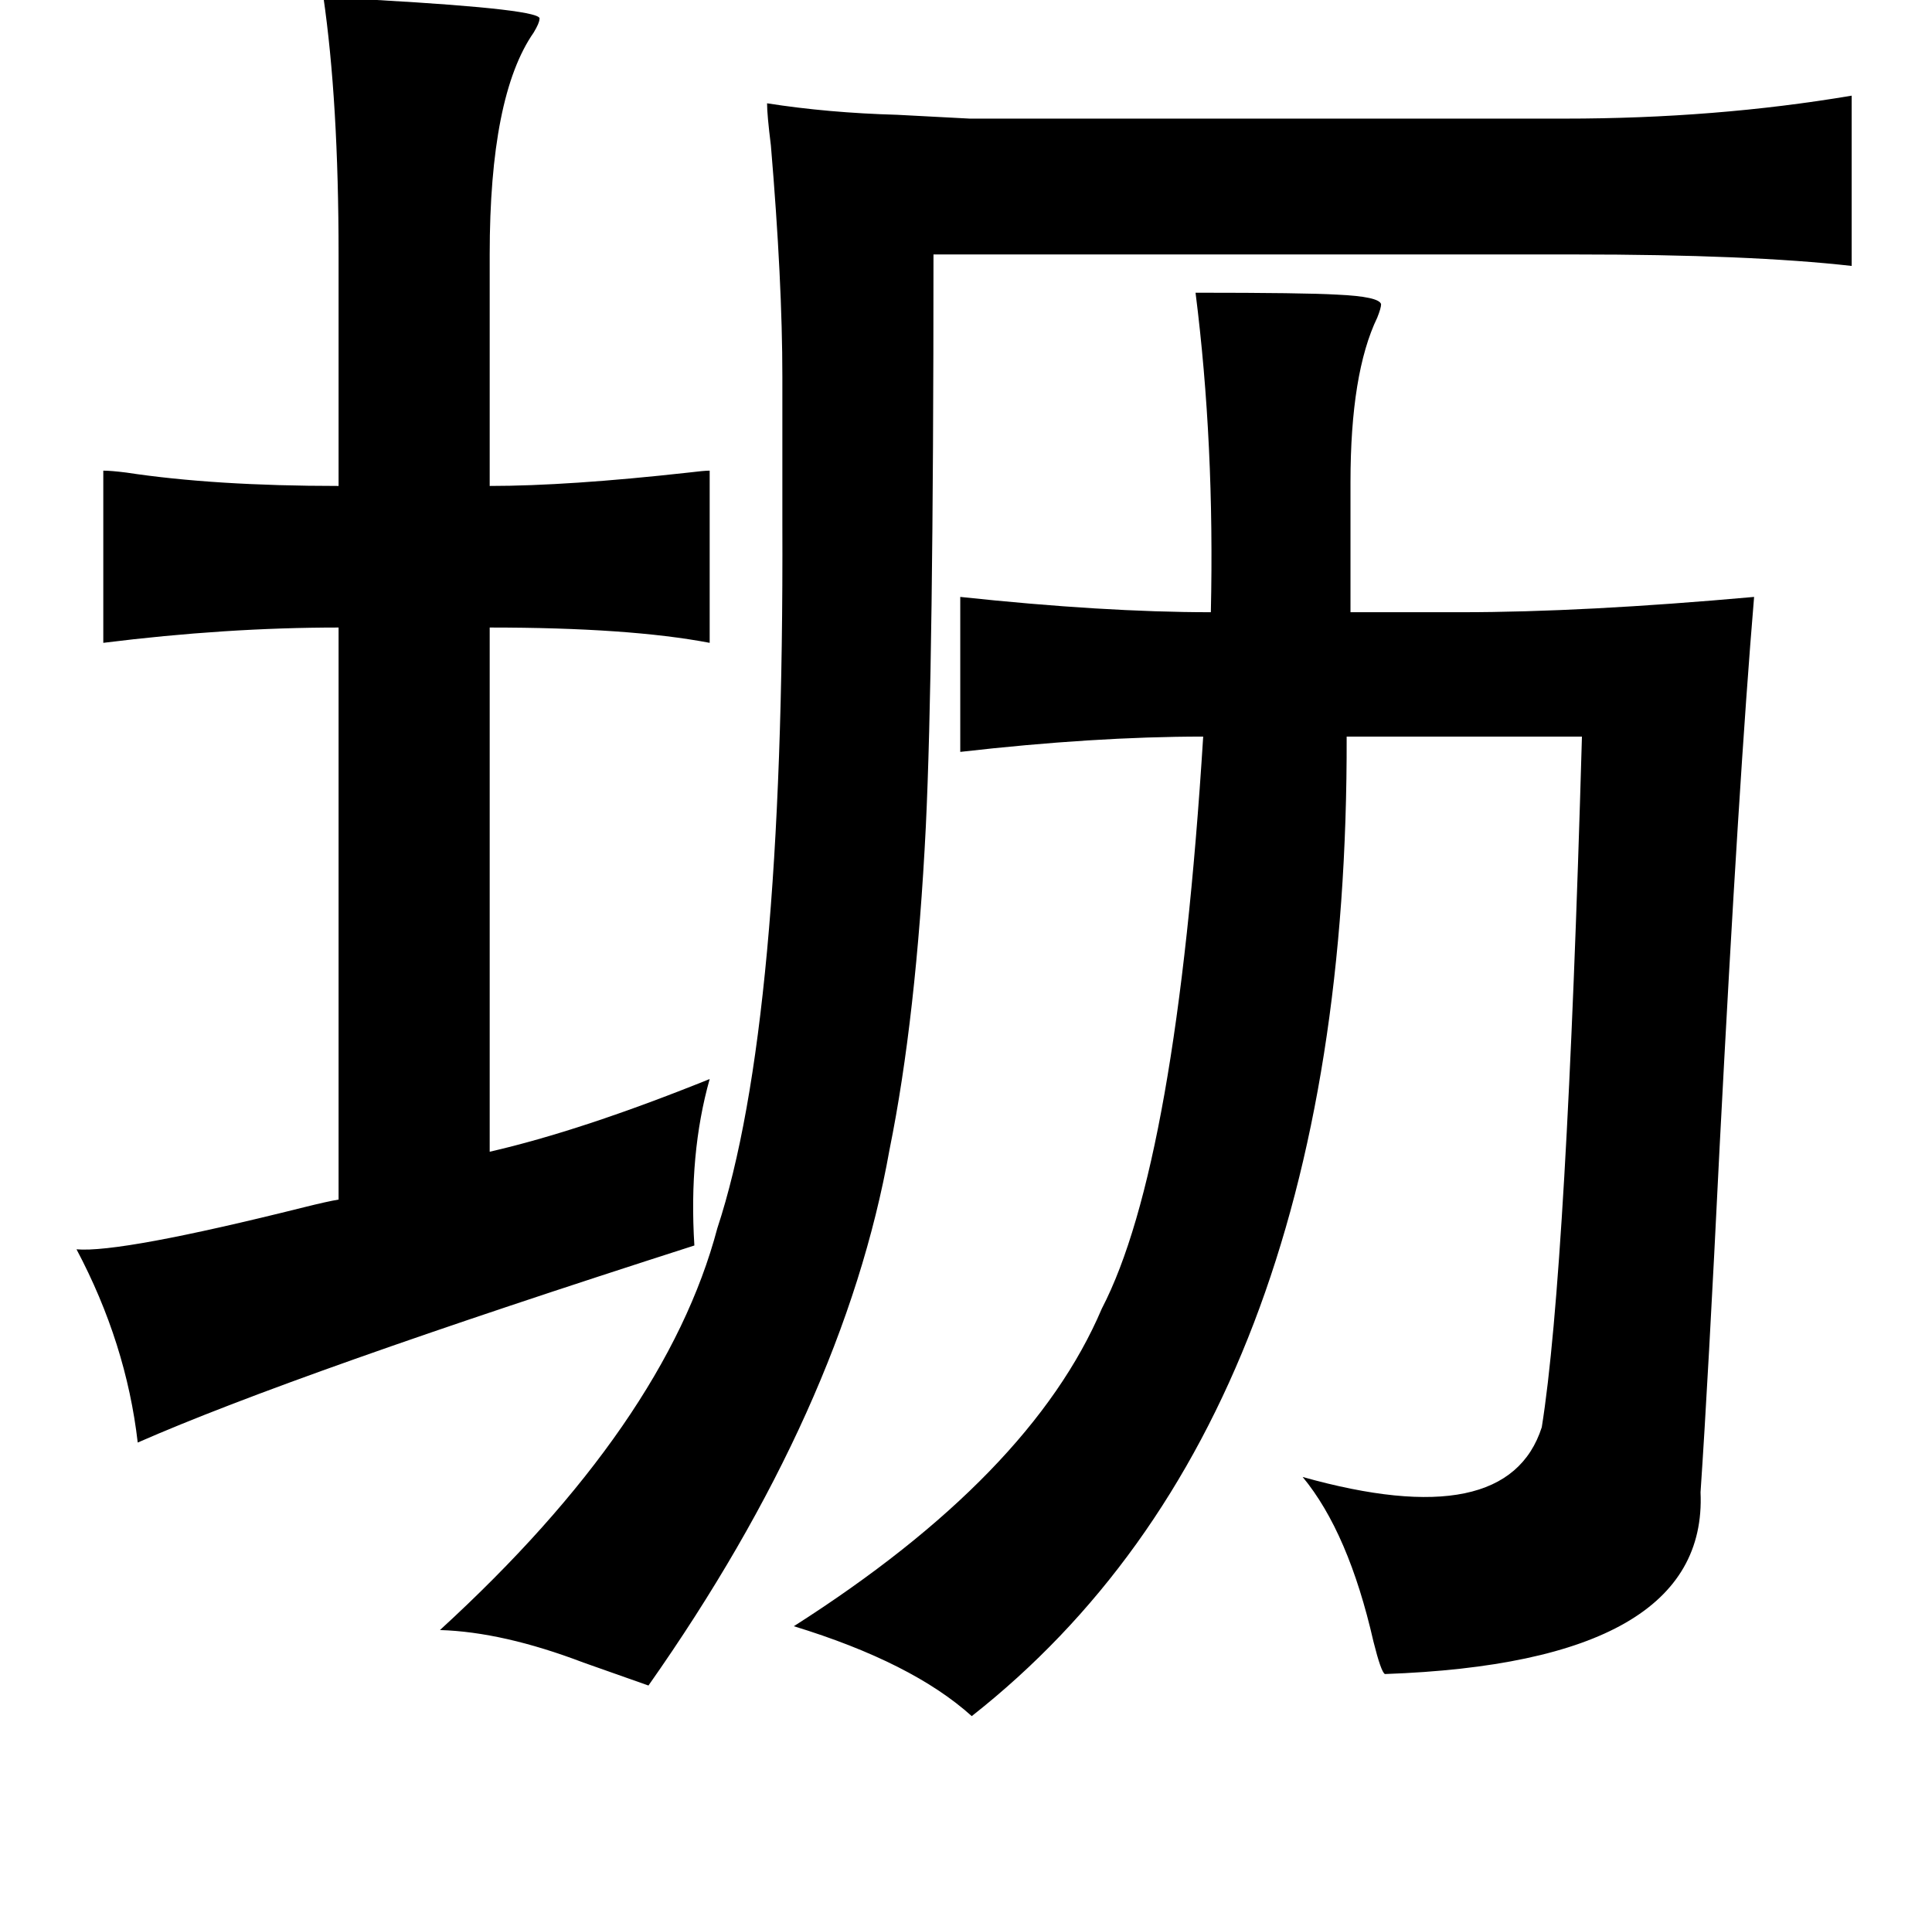 <?xml version="1.0" standalone="no"?>
<!DOCTYPE svg PUBLIC "-//W3C//DTD SVG 1.1//EN" "http://www.w3.org/Graphics/SVG/1.1/DTD/svg11.dtd" >
<svg xmlns="http://www.w3.org/2000/svg" xmlns:xlink="http://www.w3.org/1999/xlink" version="1.1" viewBox="-10 0 1010 1000">
   <path fill="currentColor"
d="M159 -2q10 1 28 2q88 5 85 10q0 2 -3 7q-23 33 -23 116v121q41 0 104 -7q8 -1 11 -1v90q-42 -8 -115 -8v274q48 -11 115 -38q-11 39 -8 87q-209 67 -291 103q-6 -52 -32 -101q23 2 119 -22q12 -3 18 -4v-299q-59 0 -123 8v-90q4 0 12 1q46 7 111 7v-121q0 -80 -8 -135z
M958 50v89q-53 -6 -145 -6h-335q0 216 -4 299q-5 100 -19 169q-24 135 -126 280q-14 -5 -34 -12q-42 -16 -75 -17q118 -108 145 -210q35 -106 34 -368v-77q0 -50 -6 -121q-2 -16 -2 -22q32 5 68 6q18 1 38 2h53h258q79 0 150 -12zM615 153q57 0 74 1q22 1 23 5q0 2 -2 7
q-14 29 -14 86v68h58q64 0 153 -8q-8 95 -18 287q-6 122 -10 181q4 89 -165 95q-2 -1 -6 -17q-13 -57 -37 -86q107 30 125 -26q13 -81 21 -361h-123q1 357 -196 512q-31 -28 -93 -47q124 -79 161 -166q39 -75 53 -299q-57 0 -127 8v-81q75 8 131 8q2 -88 -8 -167z" />
</svg>
